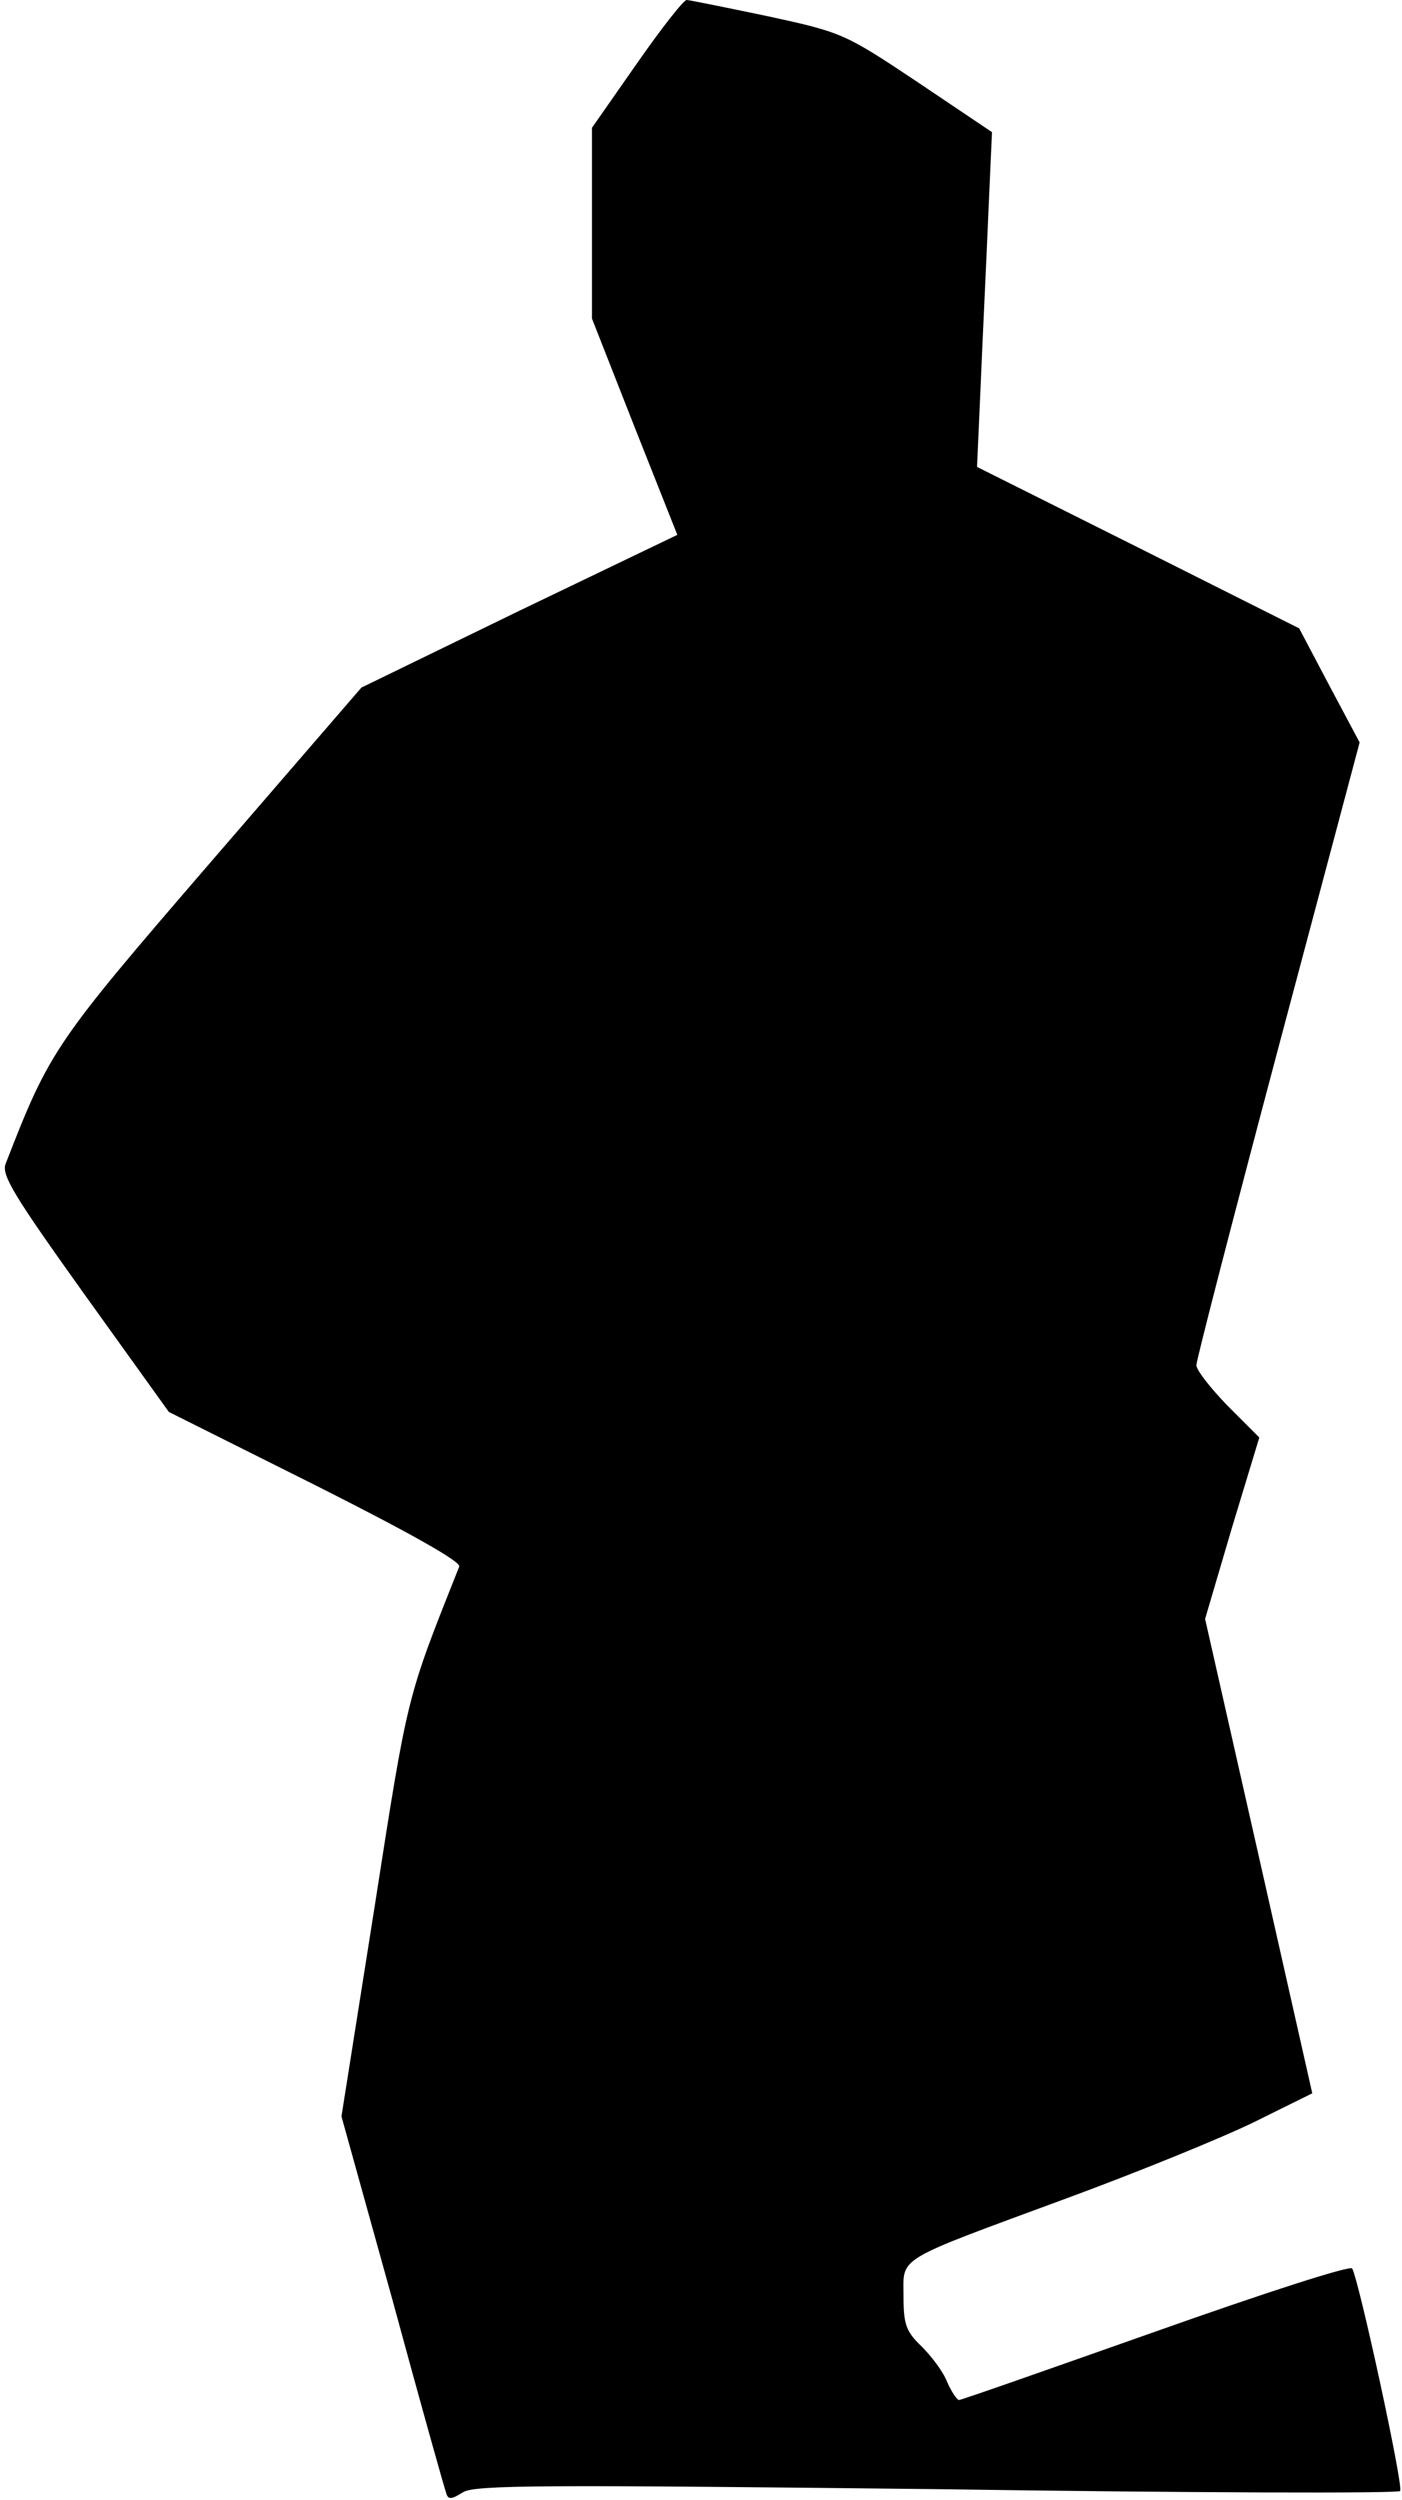 <?xml version="1.0" standalone="no"?>
<!DOCTYPE svg PUBLIC "-//W3C//DTD SVG 20010904//EN"
 "http://www.w3.org/TR/2001/REC-SVG-20010904/DTD/svg10.dtd">
<svg version="1.0" xmlns="http://www.w3.org/2000/svg"
 width="225pt" height="401pt" viewBox="0 0 225 401"
 preserveAspectRatio="xMidYMid meet">
<g transform="translate(0,401) scale(0.1,-0.1)"
fill="#000000" stroke="none">
<path fill="#000000" stroke="none" d="M1022 3908 l-72 -103 0 -153 0 -153 68
-173 69 -174 -254 -122 -253 -123 -241 -279 c-251 -291 -259 -302 -330 -485
-7 -18 14 -52 127 -210 l135 -188 236 -118 c147 -74 233 -122 230 -130 -85
-214 -82 -201 -136 -547 l-53 -335 82 -295 c44 -162 83 -301 86 -309 3 -11 8
-11 27 1 19 12 133 12 760 5 406 -6 740 -7 744 -3 6 6 -66 338 -77 357 -4 5
-140 -39 -315 -101 -170 -60 -312 -110 -316 -110 -3 0 -12 13 -19 29 -6 16
-25 41 -41 57 -25 24 -29 35 -29 81 0 64 -16 54 263 157 114 42 249 97 300
122 l93 46 -86 381 -86 380 43 146 44 145 -51 51 c-27 28 -50 57 -50 65 0 8
59 236 131 507 l131 492 -49 92 -48 91 -259 130 -258 129 6 135 c3 74 9 194
12 268 l6 134 -119 80 c-117 78 -121 80 -241 106 -67 14 -126 26 -130 26 -5 0
-41 -46 -80 -102z"/>
</g>
</svg>
